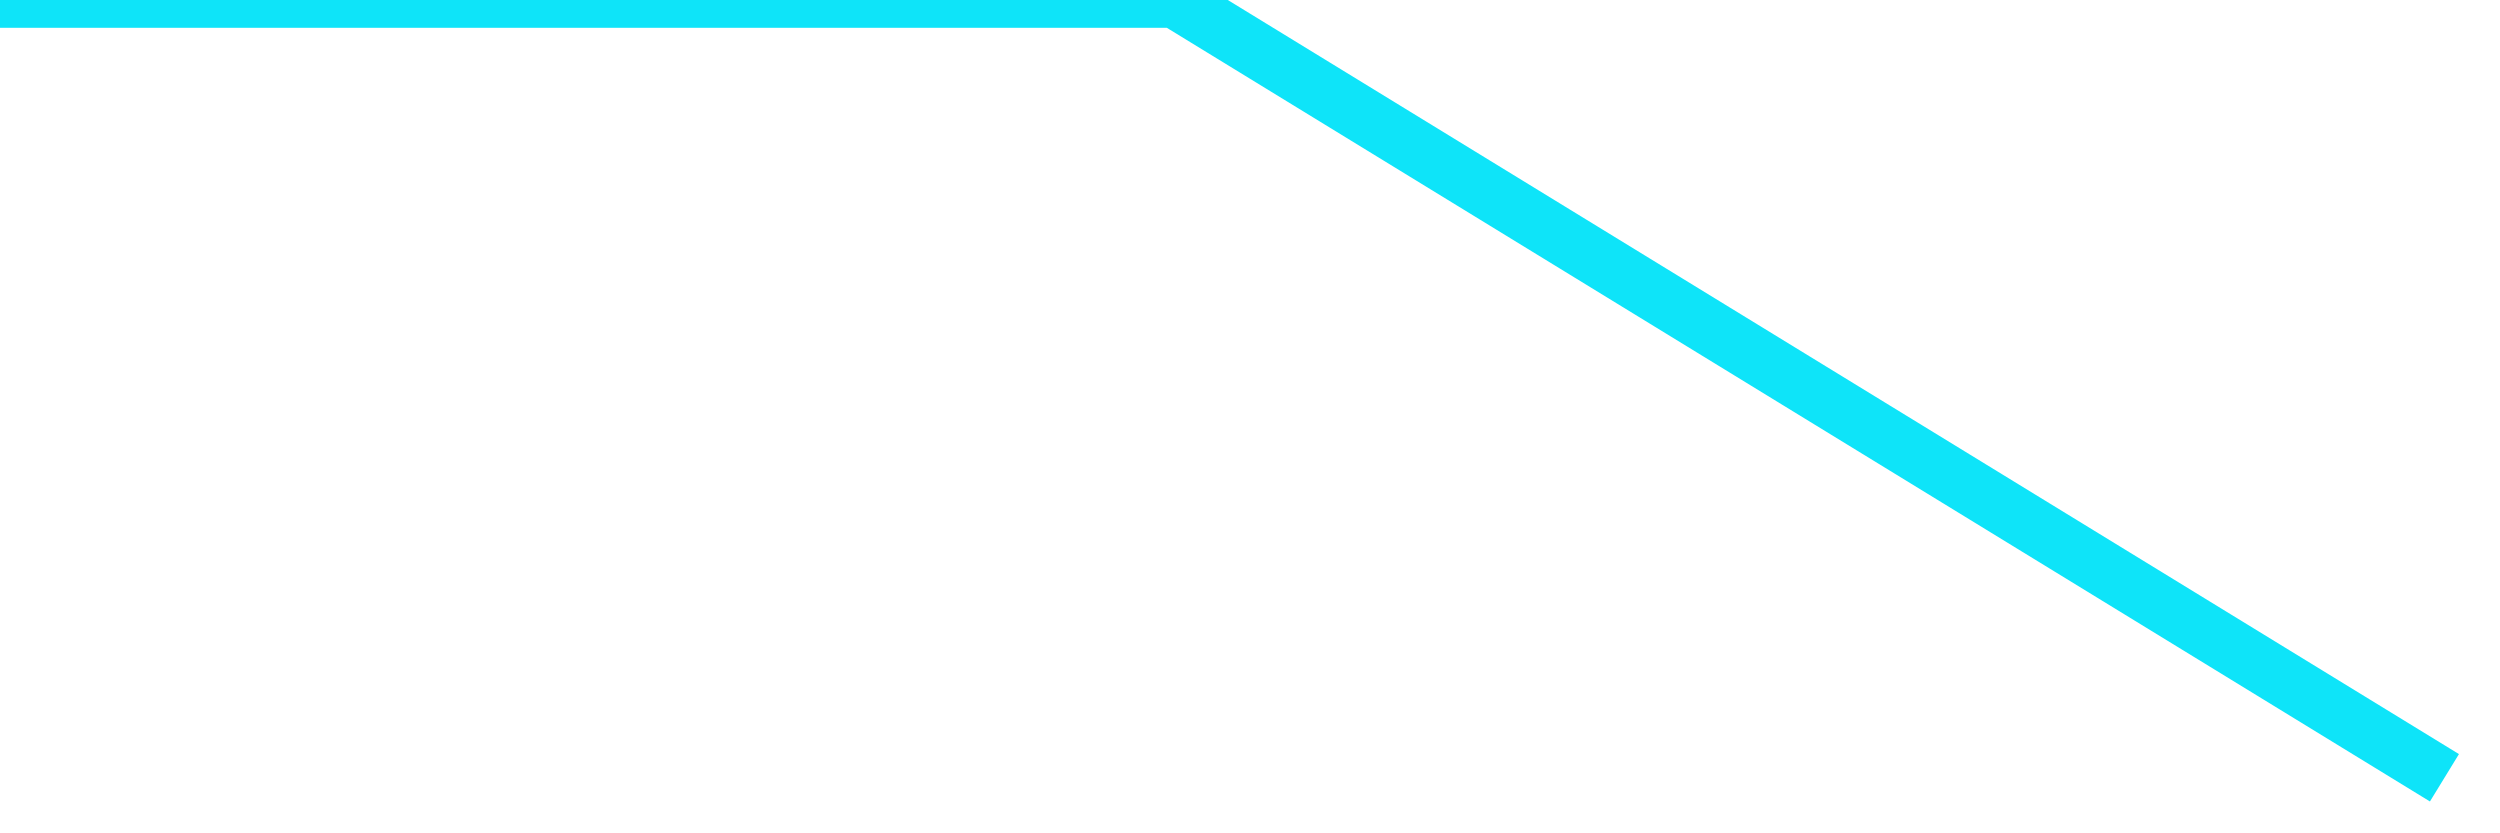 ﻿<?xml version="1.0" encoding="utf-8"?>
<svg version="1.1" xmlns:xlink="http://www.w3.org/1999/xlink" width="45px" height="15px" xmlns="http://www.w3.org/2000/svg">
  <g transform="matrix(1 0 0 1 -1117 -819 )">
    <path d="M 44 14  L 21.143 0  L 0 0  " stroke-width="1" stroke="#0ee4f9" fill="none" transform="matrix(1 0 0 1 1117 819 )" />
  </g>
</svg>